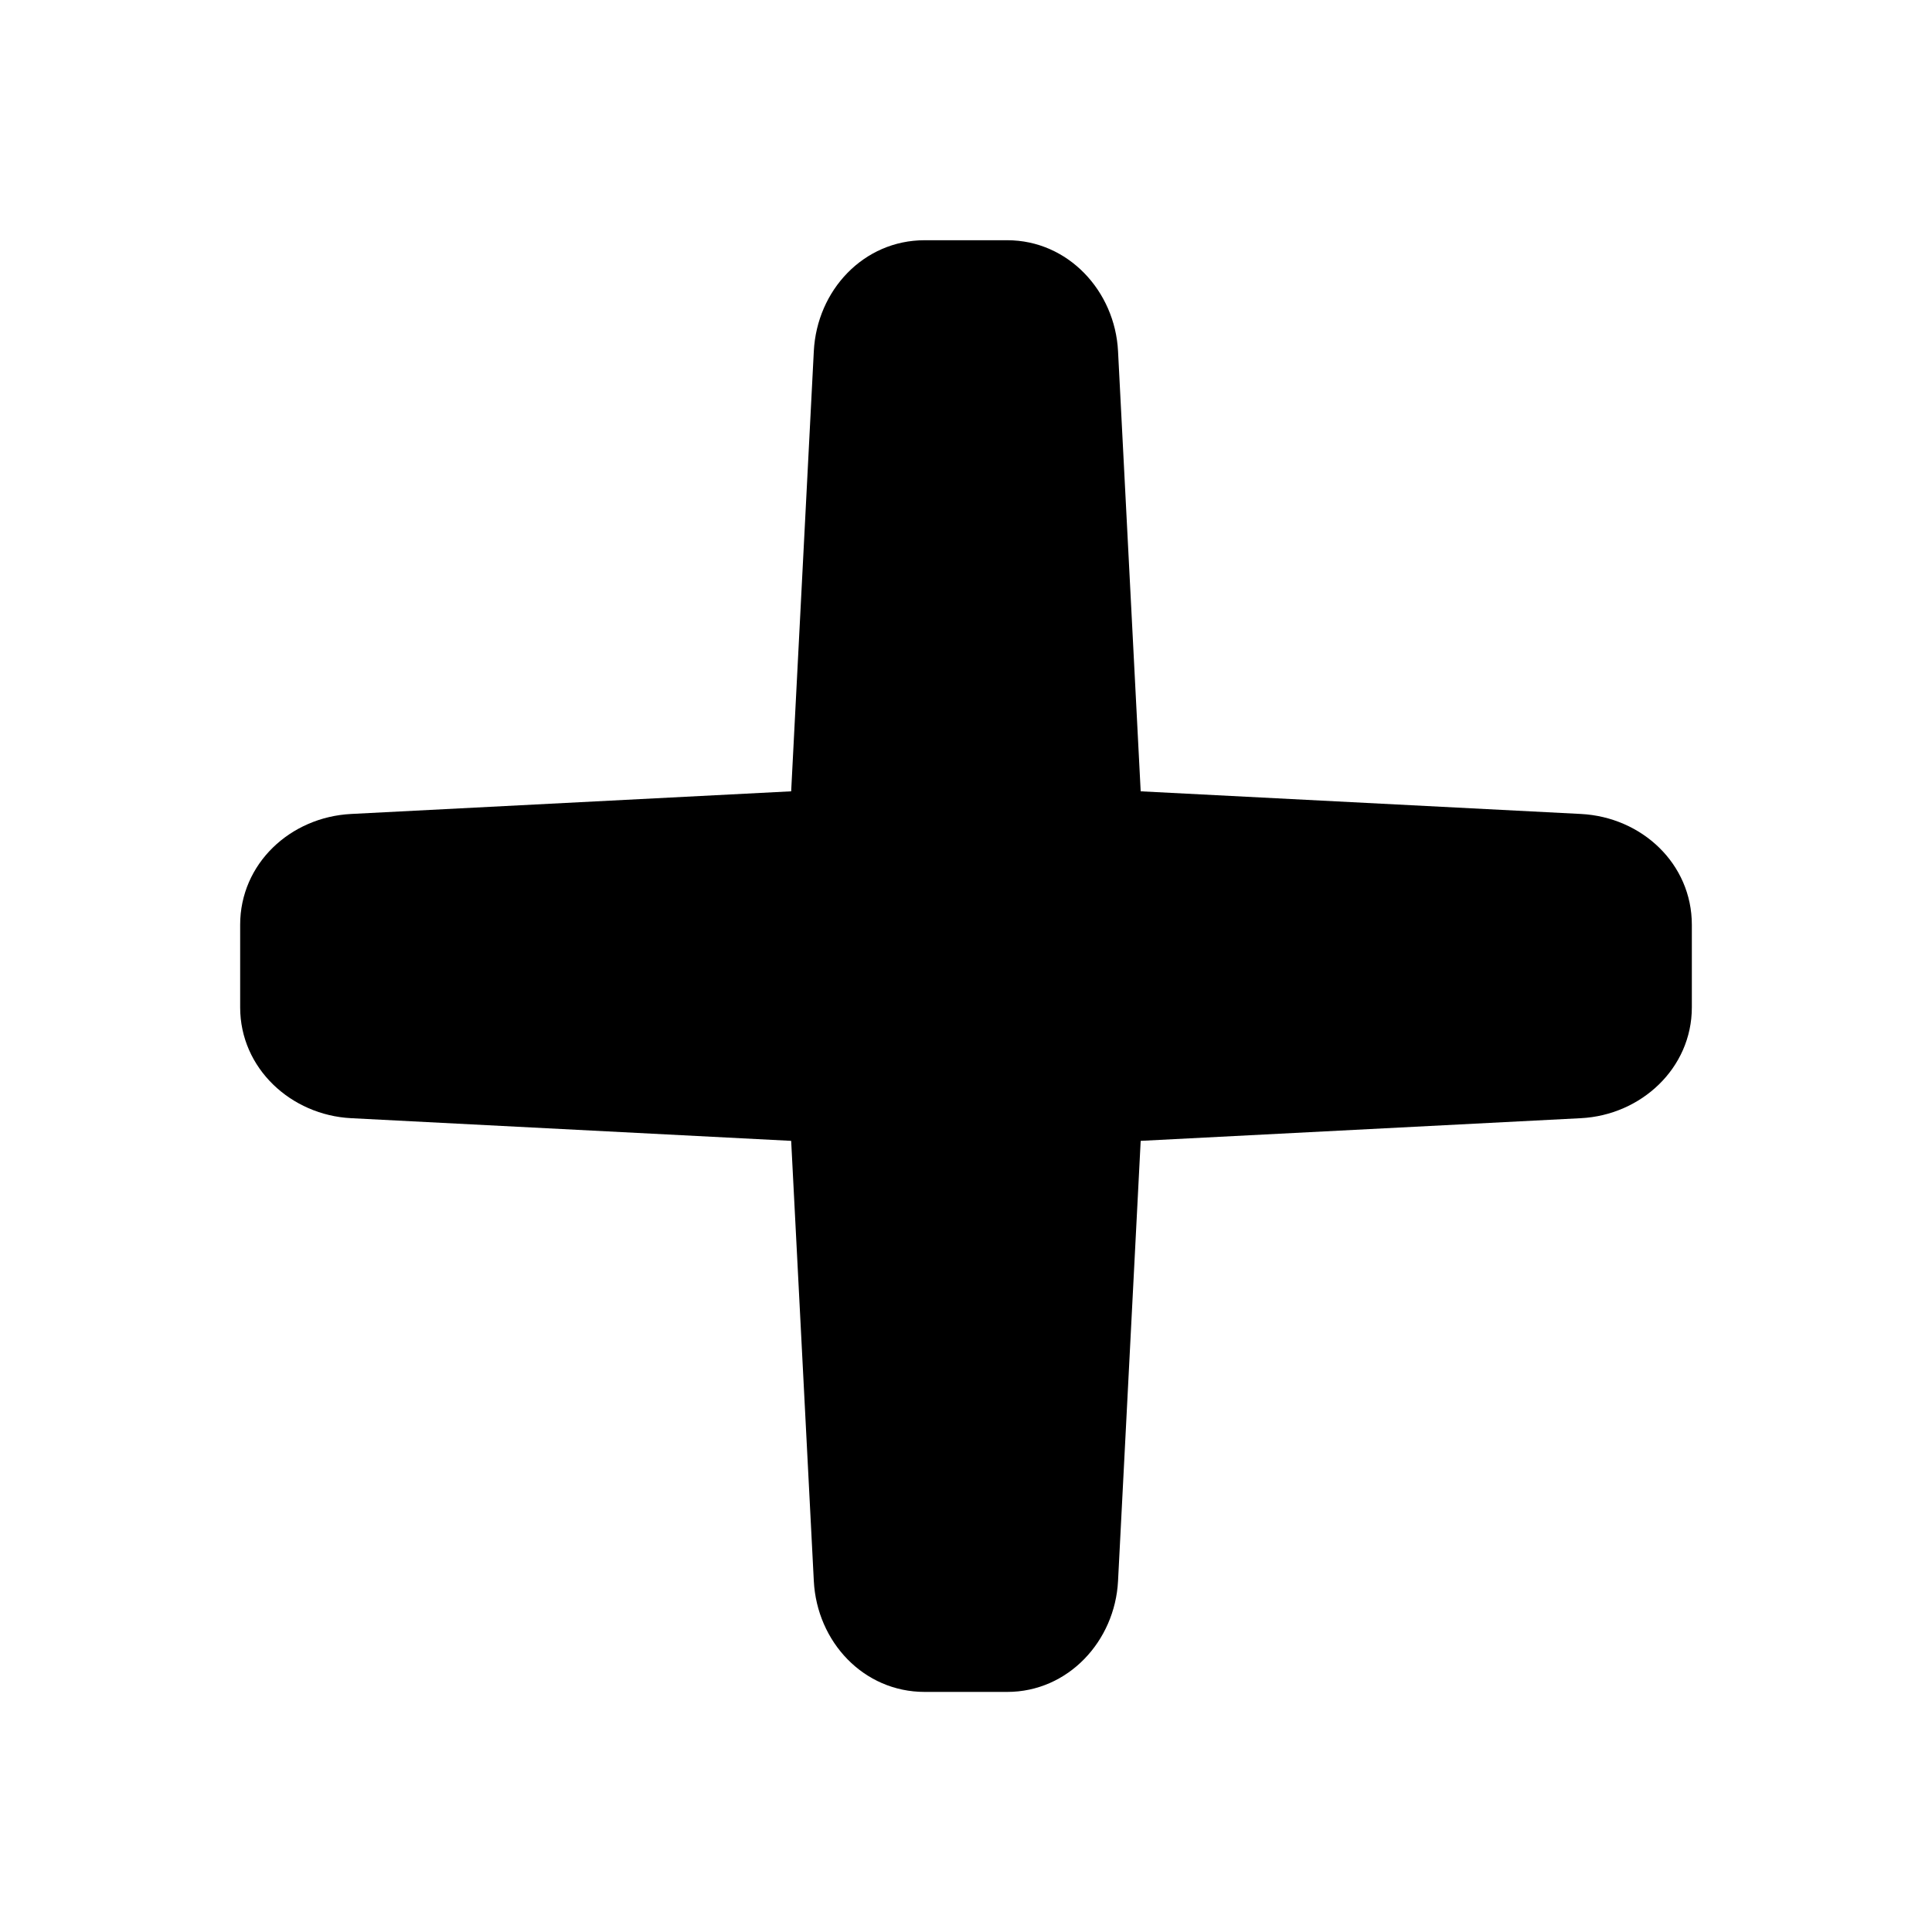 <?xml version="1.0" standalone="no"?><!DOCTYPE svg PUBLIC "-//W3C//DTD SVG 1.1//EN" "http://www.w3.org/Graphics/SVG/1.1/DTD/svg11.dtd"><svg t="1535777948606" class="icon" style="" viewBox="0 0 1024 1024" version="1.1" xmlns="http://www.w3.org/2000/svg" p-id="4436" xmlns:xlink="http://www.w3.org/1999/xlink" width="200" height="200"><defs><style type="text/css"></style></defs><path d="M127.289 490.154l0 43.771c0 32.339 27.009 57.109 58.775 58.735l233.272 12.019 12.005 233.298c1.666 32.259 26.396 58.775 58.735 58.775l43.771 0c32.339 0 57.109-27.009 58.735-58.775l12.005-233.298 233.352-12.019c31.765-1.626 58.775-26.396 58.775-58.735l0-43.771c0-32.339-26.516-57.069-58.775-58.735l-233.352-12.005-12.005-233.312c-1.626-31.765-26.396-58.775-58.735-58.775l-43.771 0c-32.339 0-57.069 26.516-58.735 58.775L419.335 419.414l-233.272 12.005C153.805 433.086 127.289 457.816 127.289 490.154z" p-id="4437"></path></svg>